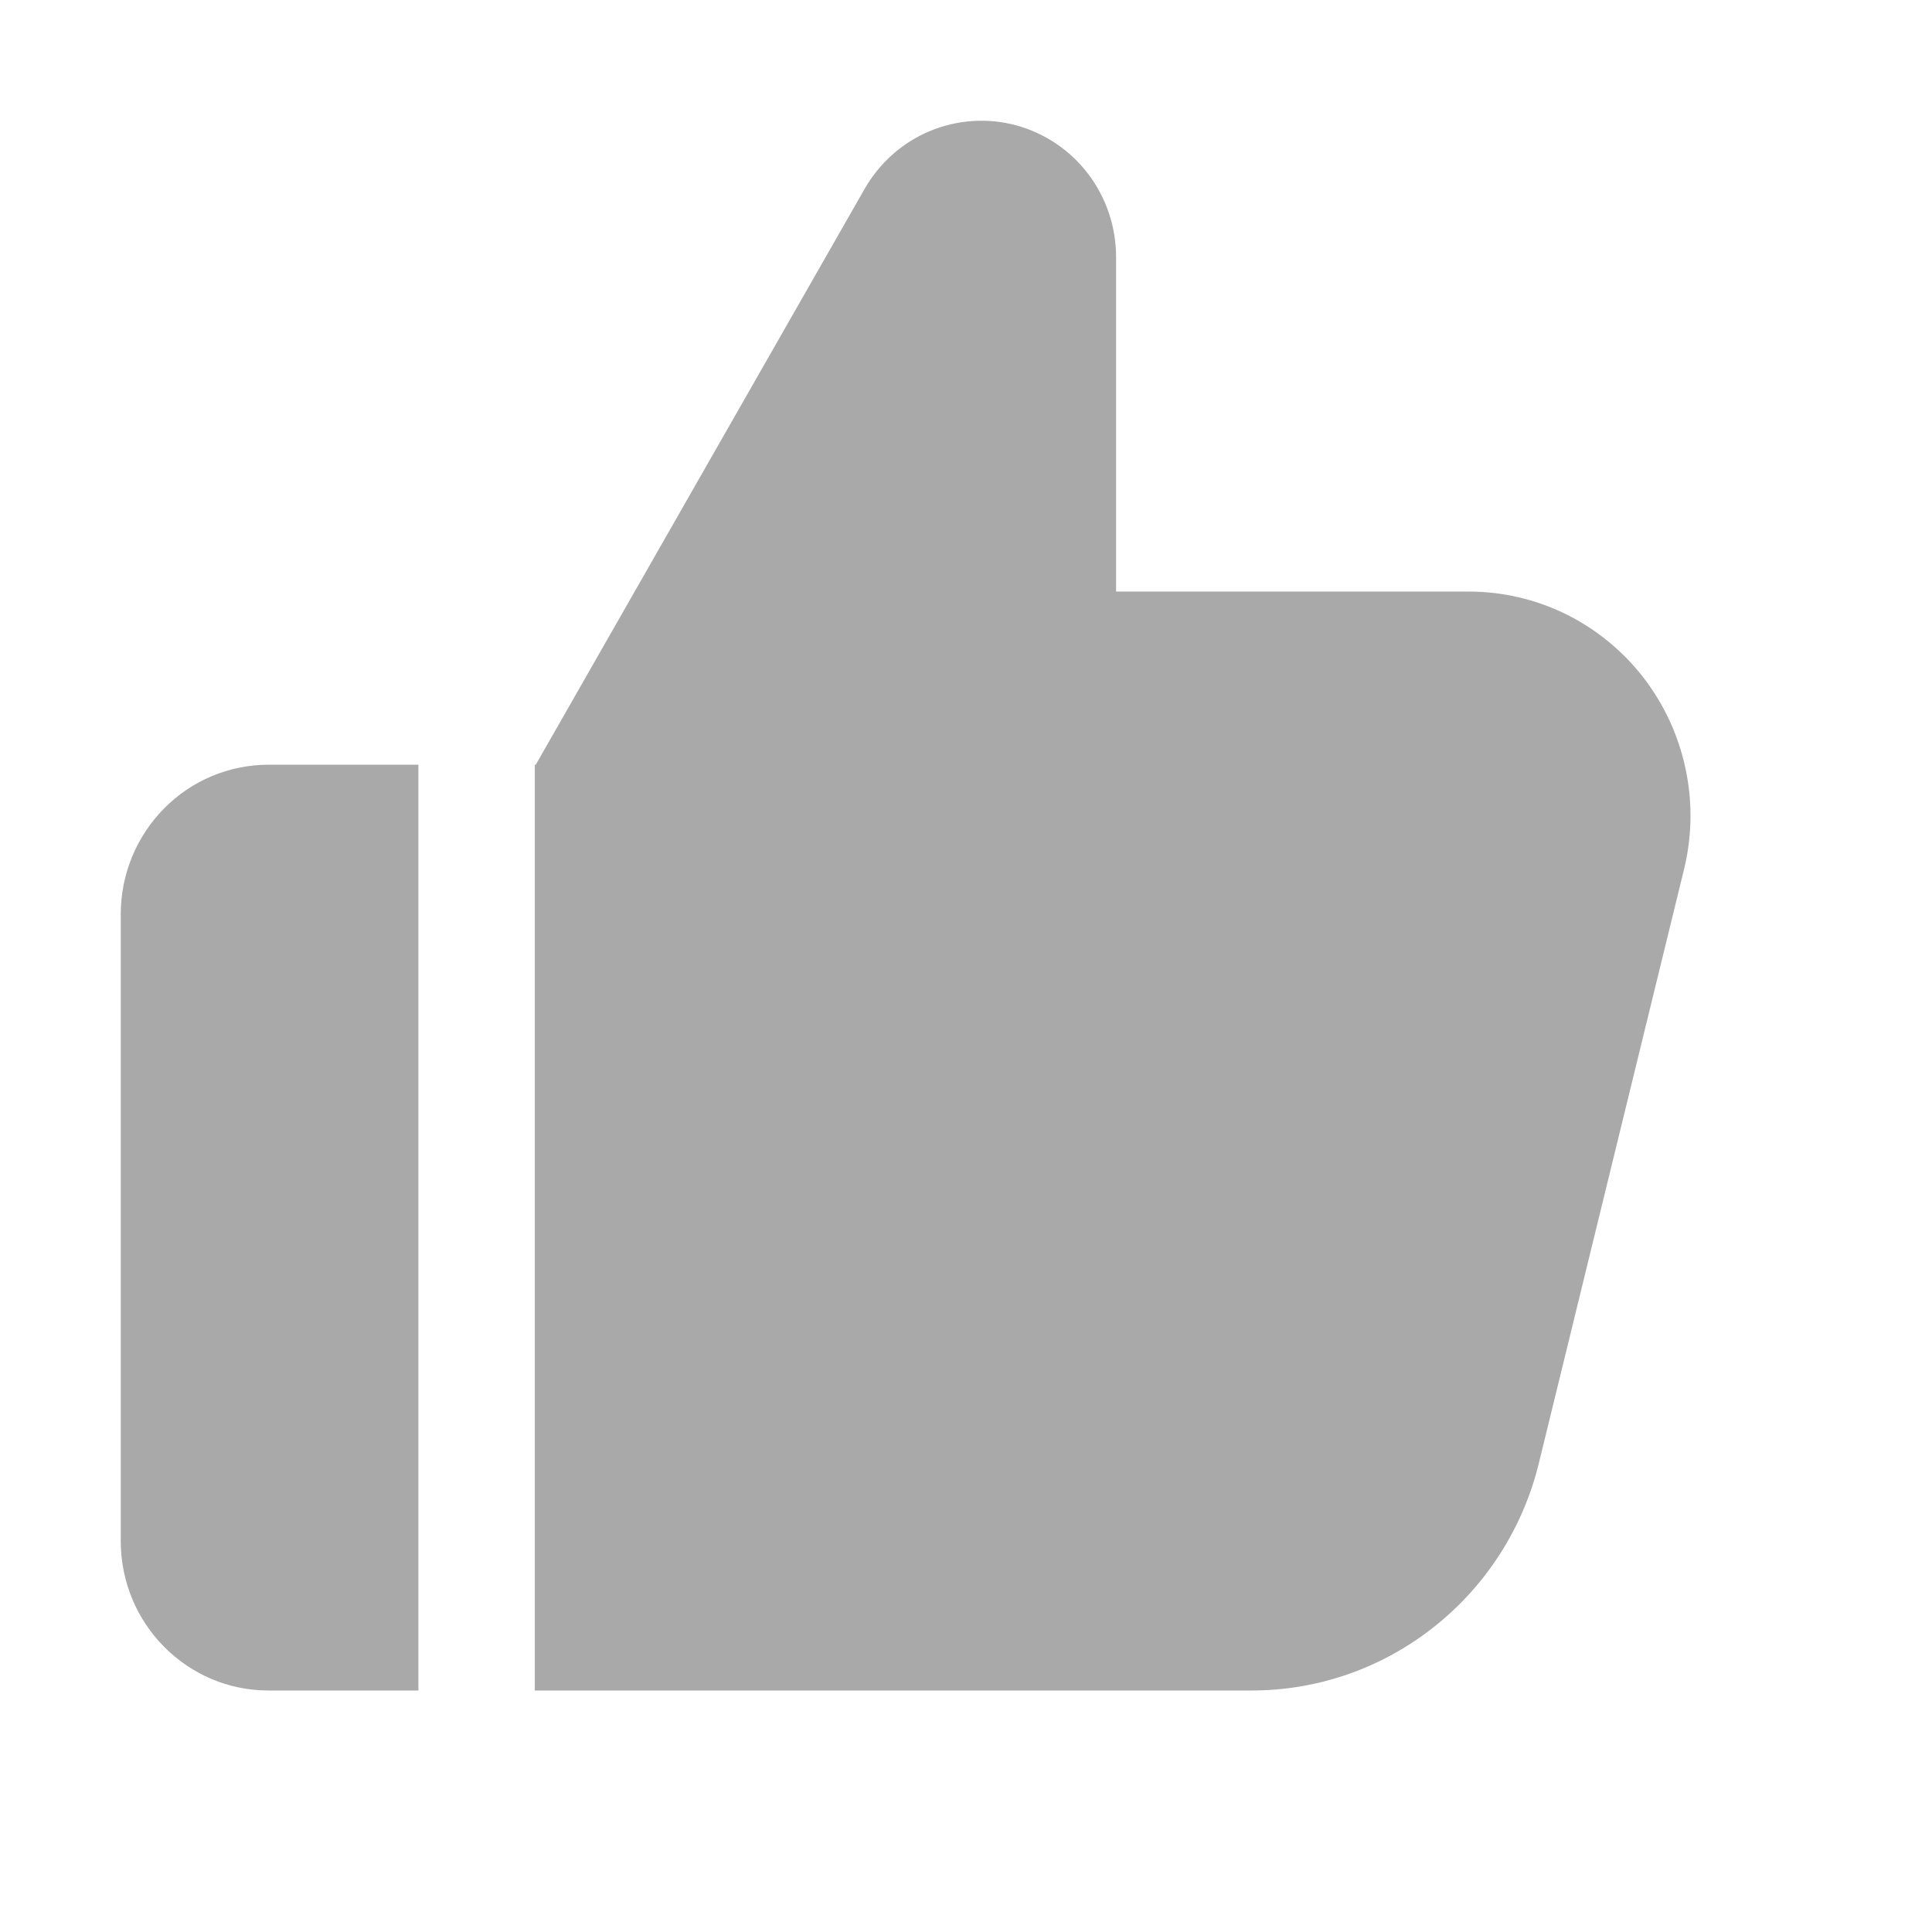<svg width="16" height="16" viewBox="0 0 16 16" fill="none" xmlns="http://www.w3.org/2000/svg">
<path fill-rule="evenodd" clip-rule="evenodd" d="M2.224 6.333C1.899 6.333 1.588 6.463 1.359 6.695C1.129 6.928 1 7.242 1 7.571V12.762C1 13.446 1.548 14 2.224 14H3.465V6.333H2.224ZM12.163 4.899H9.243V2.129C9.243 1.88 9.162 1.639 9.013 1.442C8.863 1.244 8.653 1.103 8.416 1.038C8.178 0.974 7.927 0.991 7.699 1.086C7.472 1.181 7.283 1.35 7.16 1.565L4.437 6.333H4.429V14H10.366C10.914 14 11.445 13.815 11.876 13.473C12.307 13.132 12.613 12.655 12.744 12.118L13.946 7.201C14.013 6.928 14.018 6.642 13.959 6.367C13.901 6.091 13.781 5.833 13.61 5.611C13.438 5.389 13.218 5.21 12.968 5.086C12.717 4.963 12.442 4.899 12.163 4.899Z" fill="#A9A9A9"/>
</svg>
